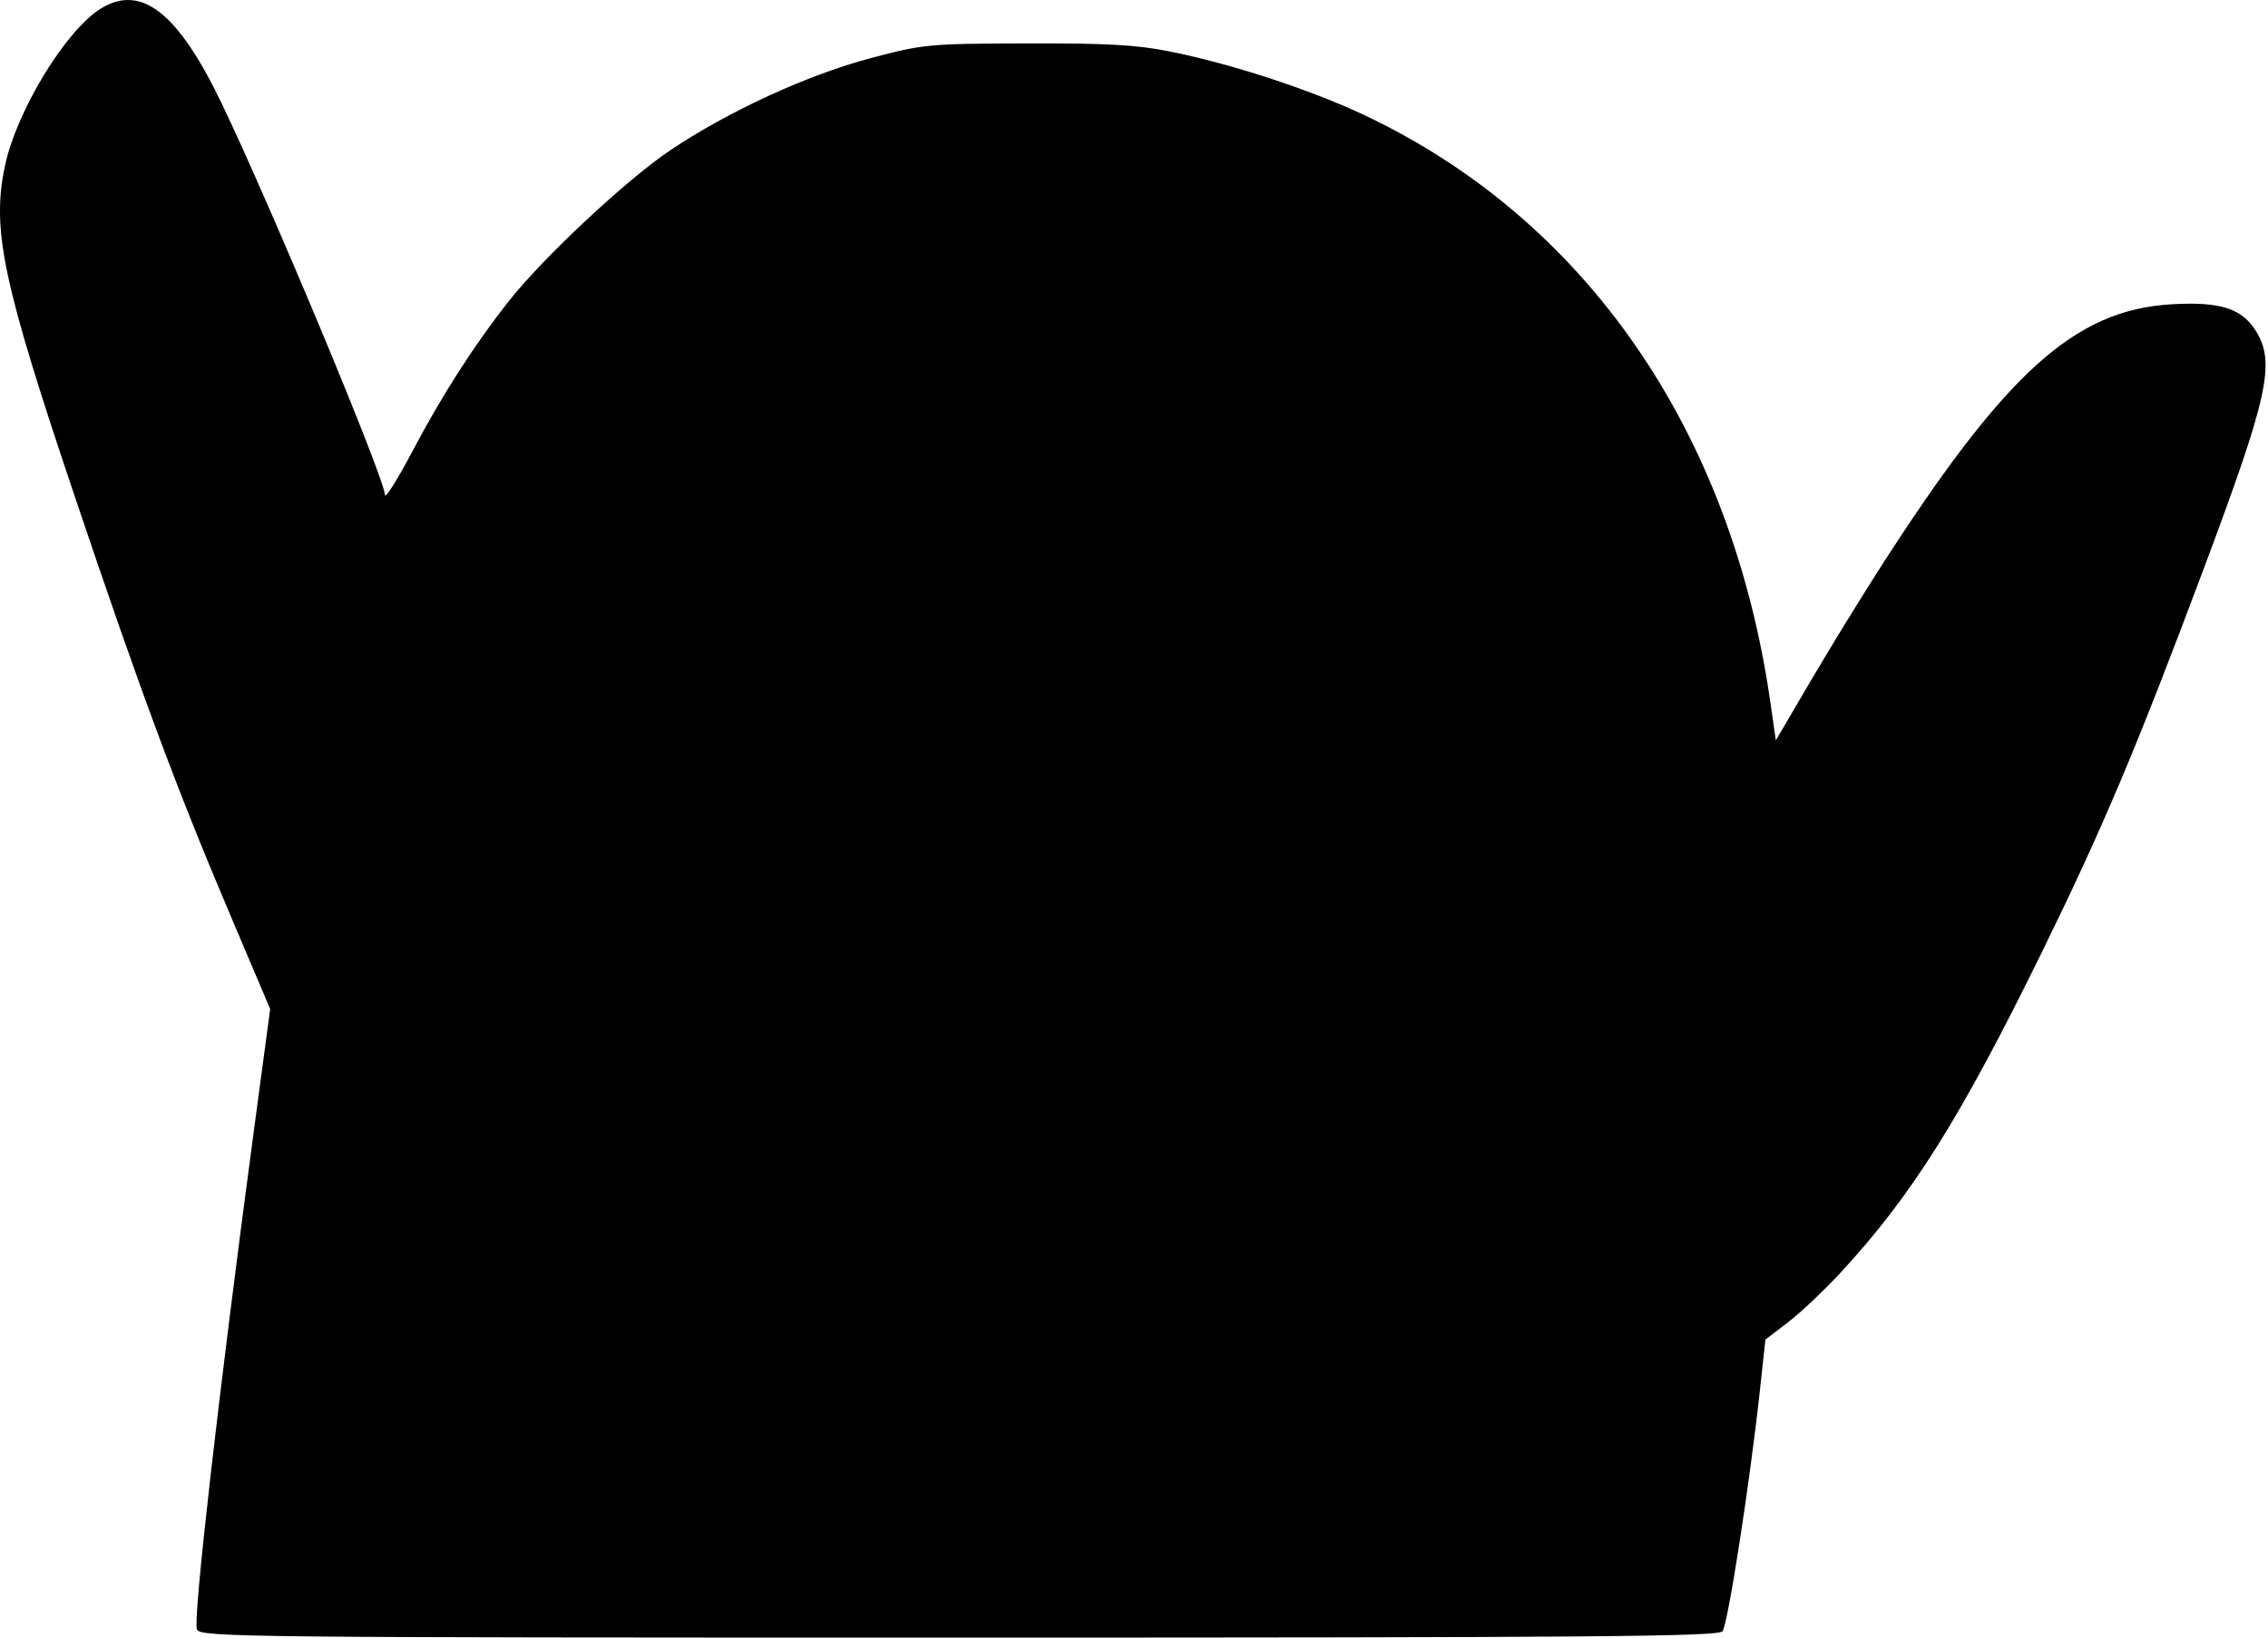 <svg width="360" height="260" viewBox="0 0 360 260" fill="none" xmlns="http://www.w3.org/2000/svg">
<path fill-rule="evenodd" clip-rule="evenodd" d="M16.053 1.328C10.469 4.736 2.616 17.613 0.775 26.38C-1.349 36.494 0.426 44.85 11.985 79.17C22.265 109.69 27.969 125.052 36.389 144.893L42.886 160.204L40.238 179.963C34.658 221.611 30.578 257.425 31.265 258.721C31.906 259.931 38.417 260 152.26 260C253.418 260 272.709 259.84 273.409 258.996C274.257 257.973 277.744 235.531 279.342 220.814L280.224 212.679L283.804 209.947C285.772 208.445 289.541 204.881 292.18 202.029C303.468 189.825 311.219 177.475 324.143 151.105C333.804 131.393 339.099 118.85 349.691 90.581C360.006 63.051 361.201 57.678 358.134 52.641C355.903 48.979 352.482 47.869 344.769 48.306C329.209 49.189 318.192 59.224 297.885 91.011C294.857 95.75 290.018 103.659 287.13 108.586L281.879 117.545L281.013 111.509C274.809 68.295 251.656 34.825 216.497 18.246C207.907 14.195 195.285 10.076 185.533 8.141C180.366 7.116 175.537 6.849 162.907 6.889C147.322 6.941 146.594 7.009 138.208 9.23C128.192 11.883 115.68 17.633 106.409 23.843C99.551 28.437 86.316 40.795 80.836 47.721C75.356 54.647 70.232 62.622 65.484 71.617C63.079 76.173 61.106 79.303 61.099 78.571C61.076 76.03 43.053 32.804 35.178 16.401C28.275 2.023 22.444 -2.573 16.053 1.328Z" fill="black"/>
</svg>
